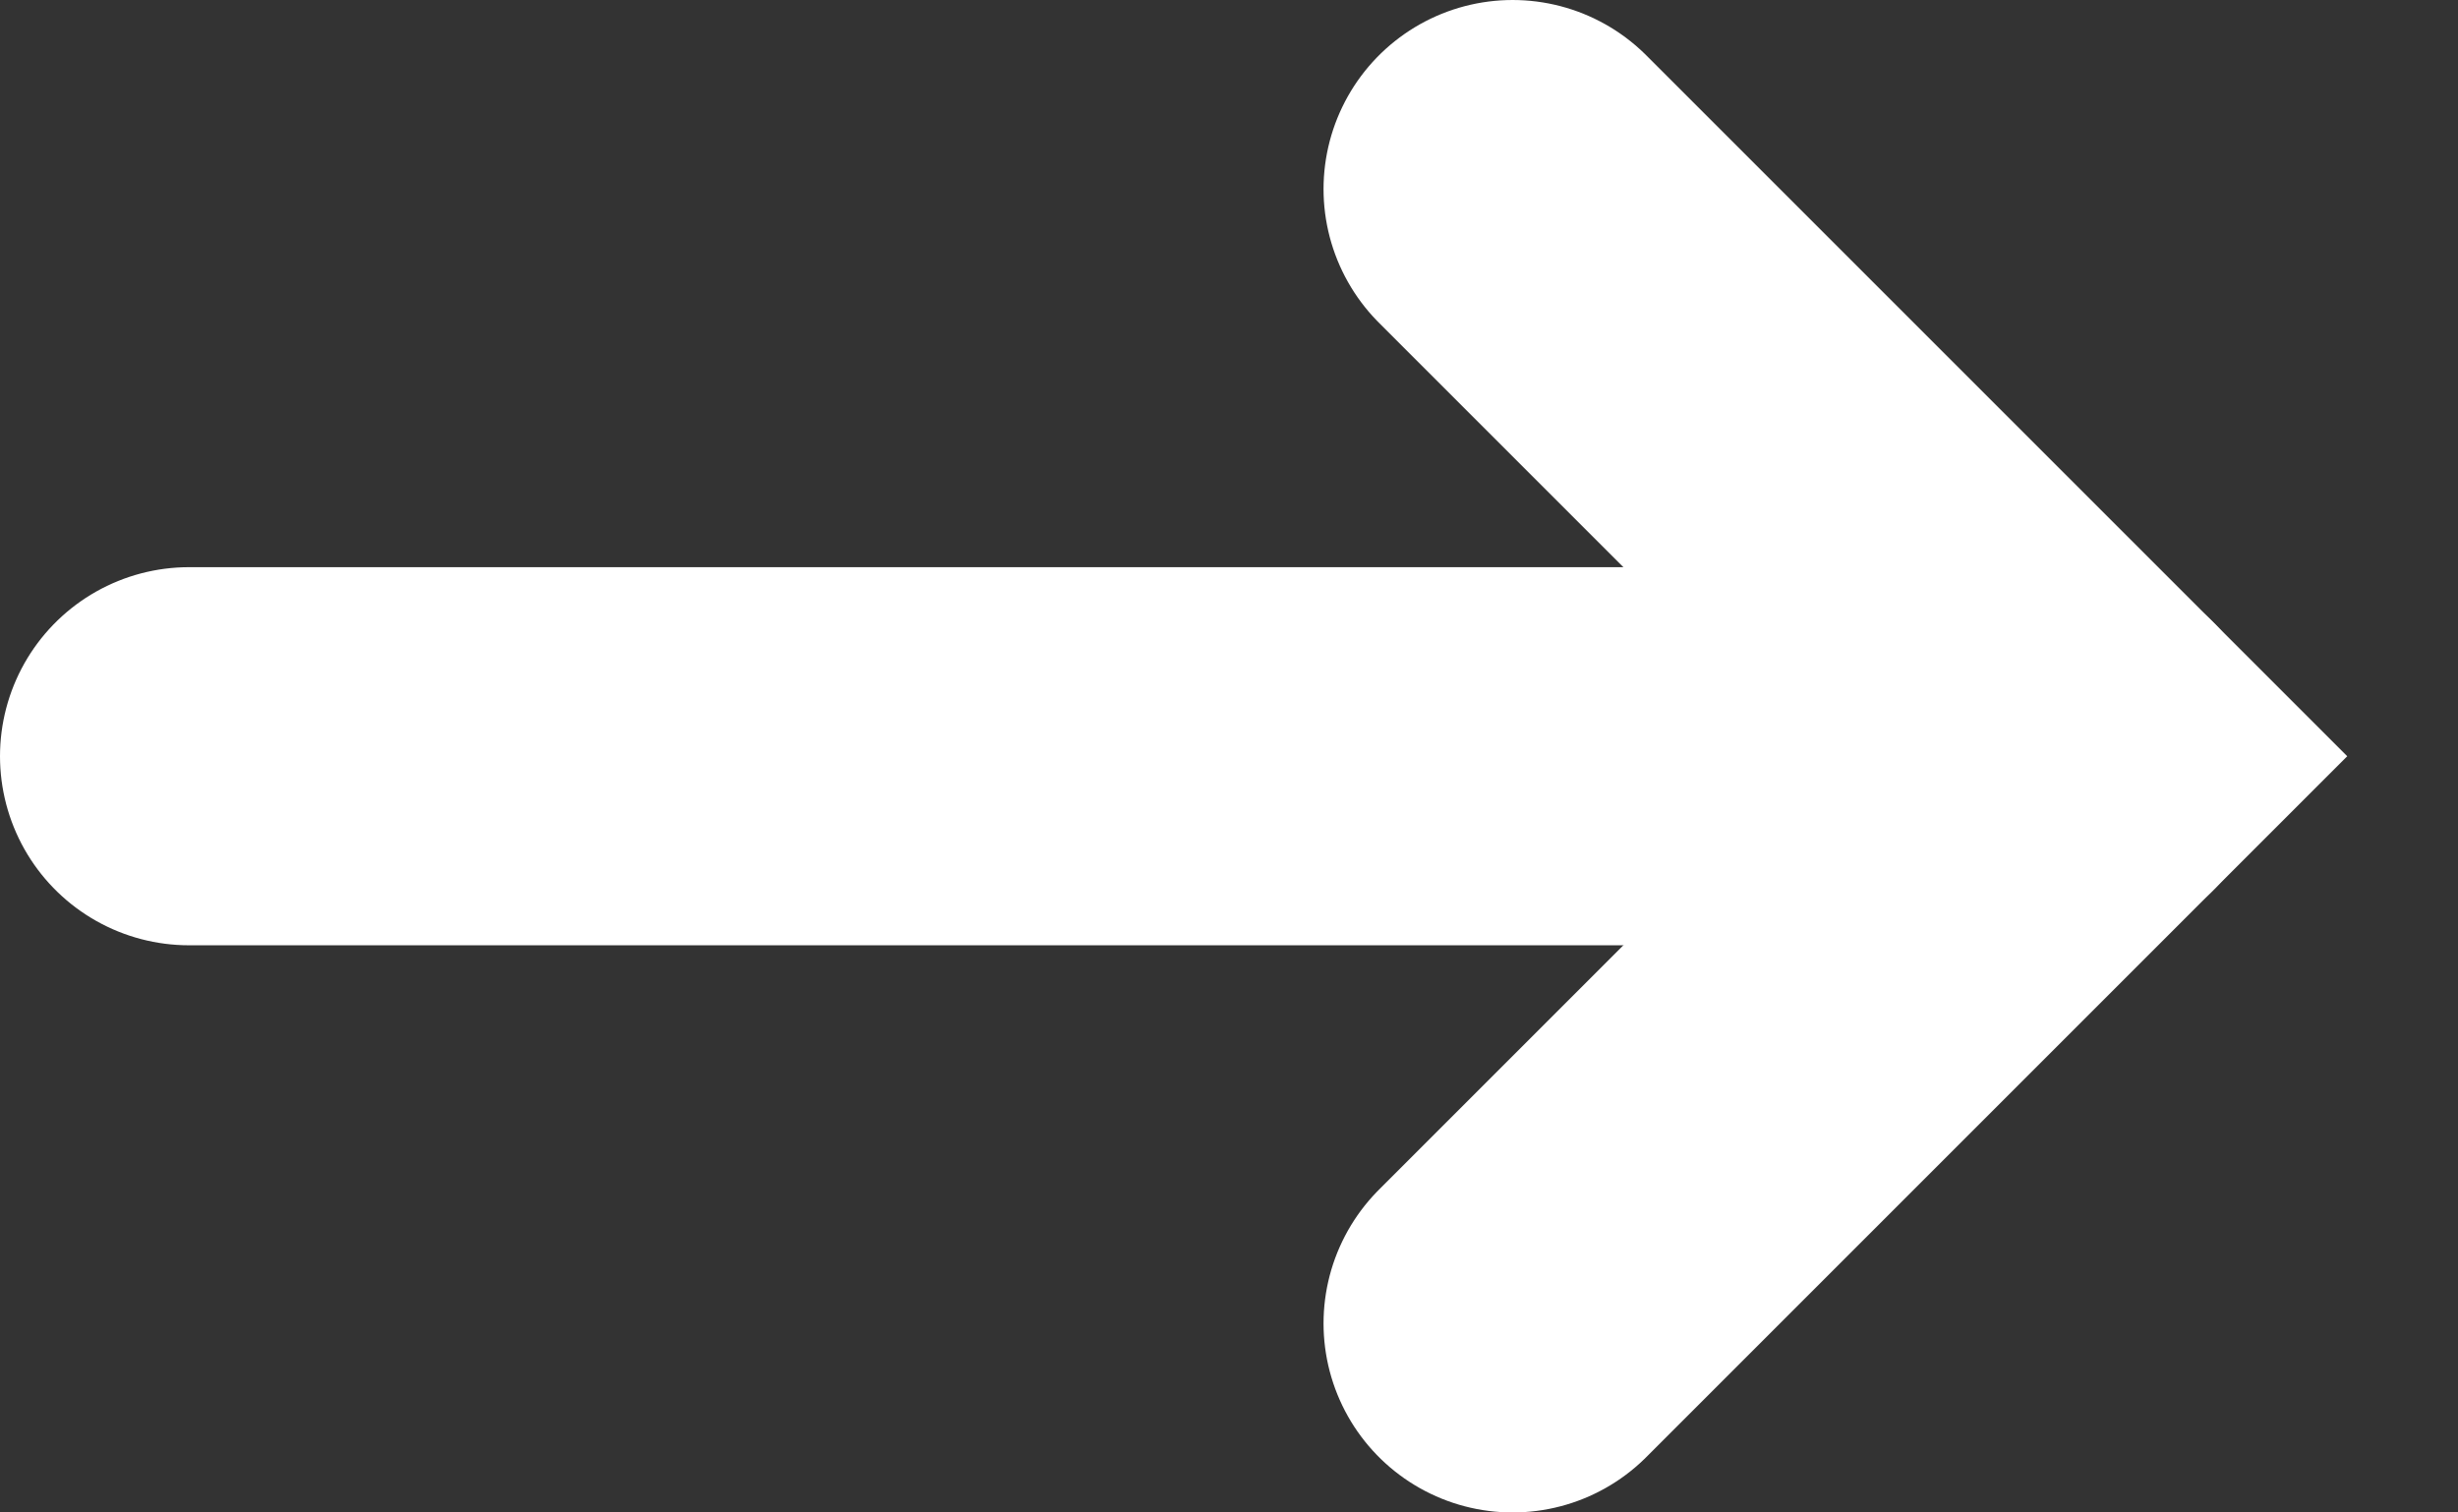 <svg width="13" height="8" viewBox="0 0 13 8" fill="none" xmlns="http://www.w3.org/2000/svg">
<rect x="0" y="0" width="13" height="8" fill="#333333" stroke="none"/>
<path d="M11 4L1 4" stroke="white" stroke-width="2" stroke-linecap="round"/>
<path d="M8 1L11 4L8 7" stroke="white" stroke-width="2" stroke-linecap="round"/>
</svg>
